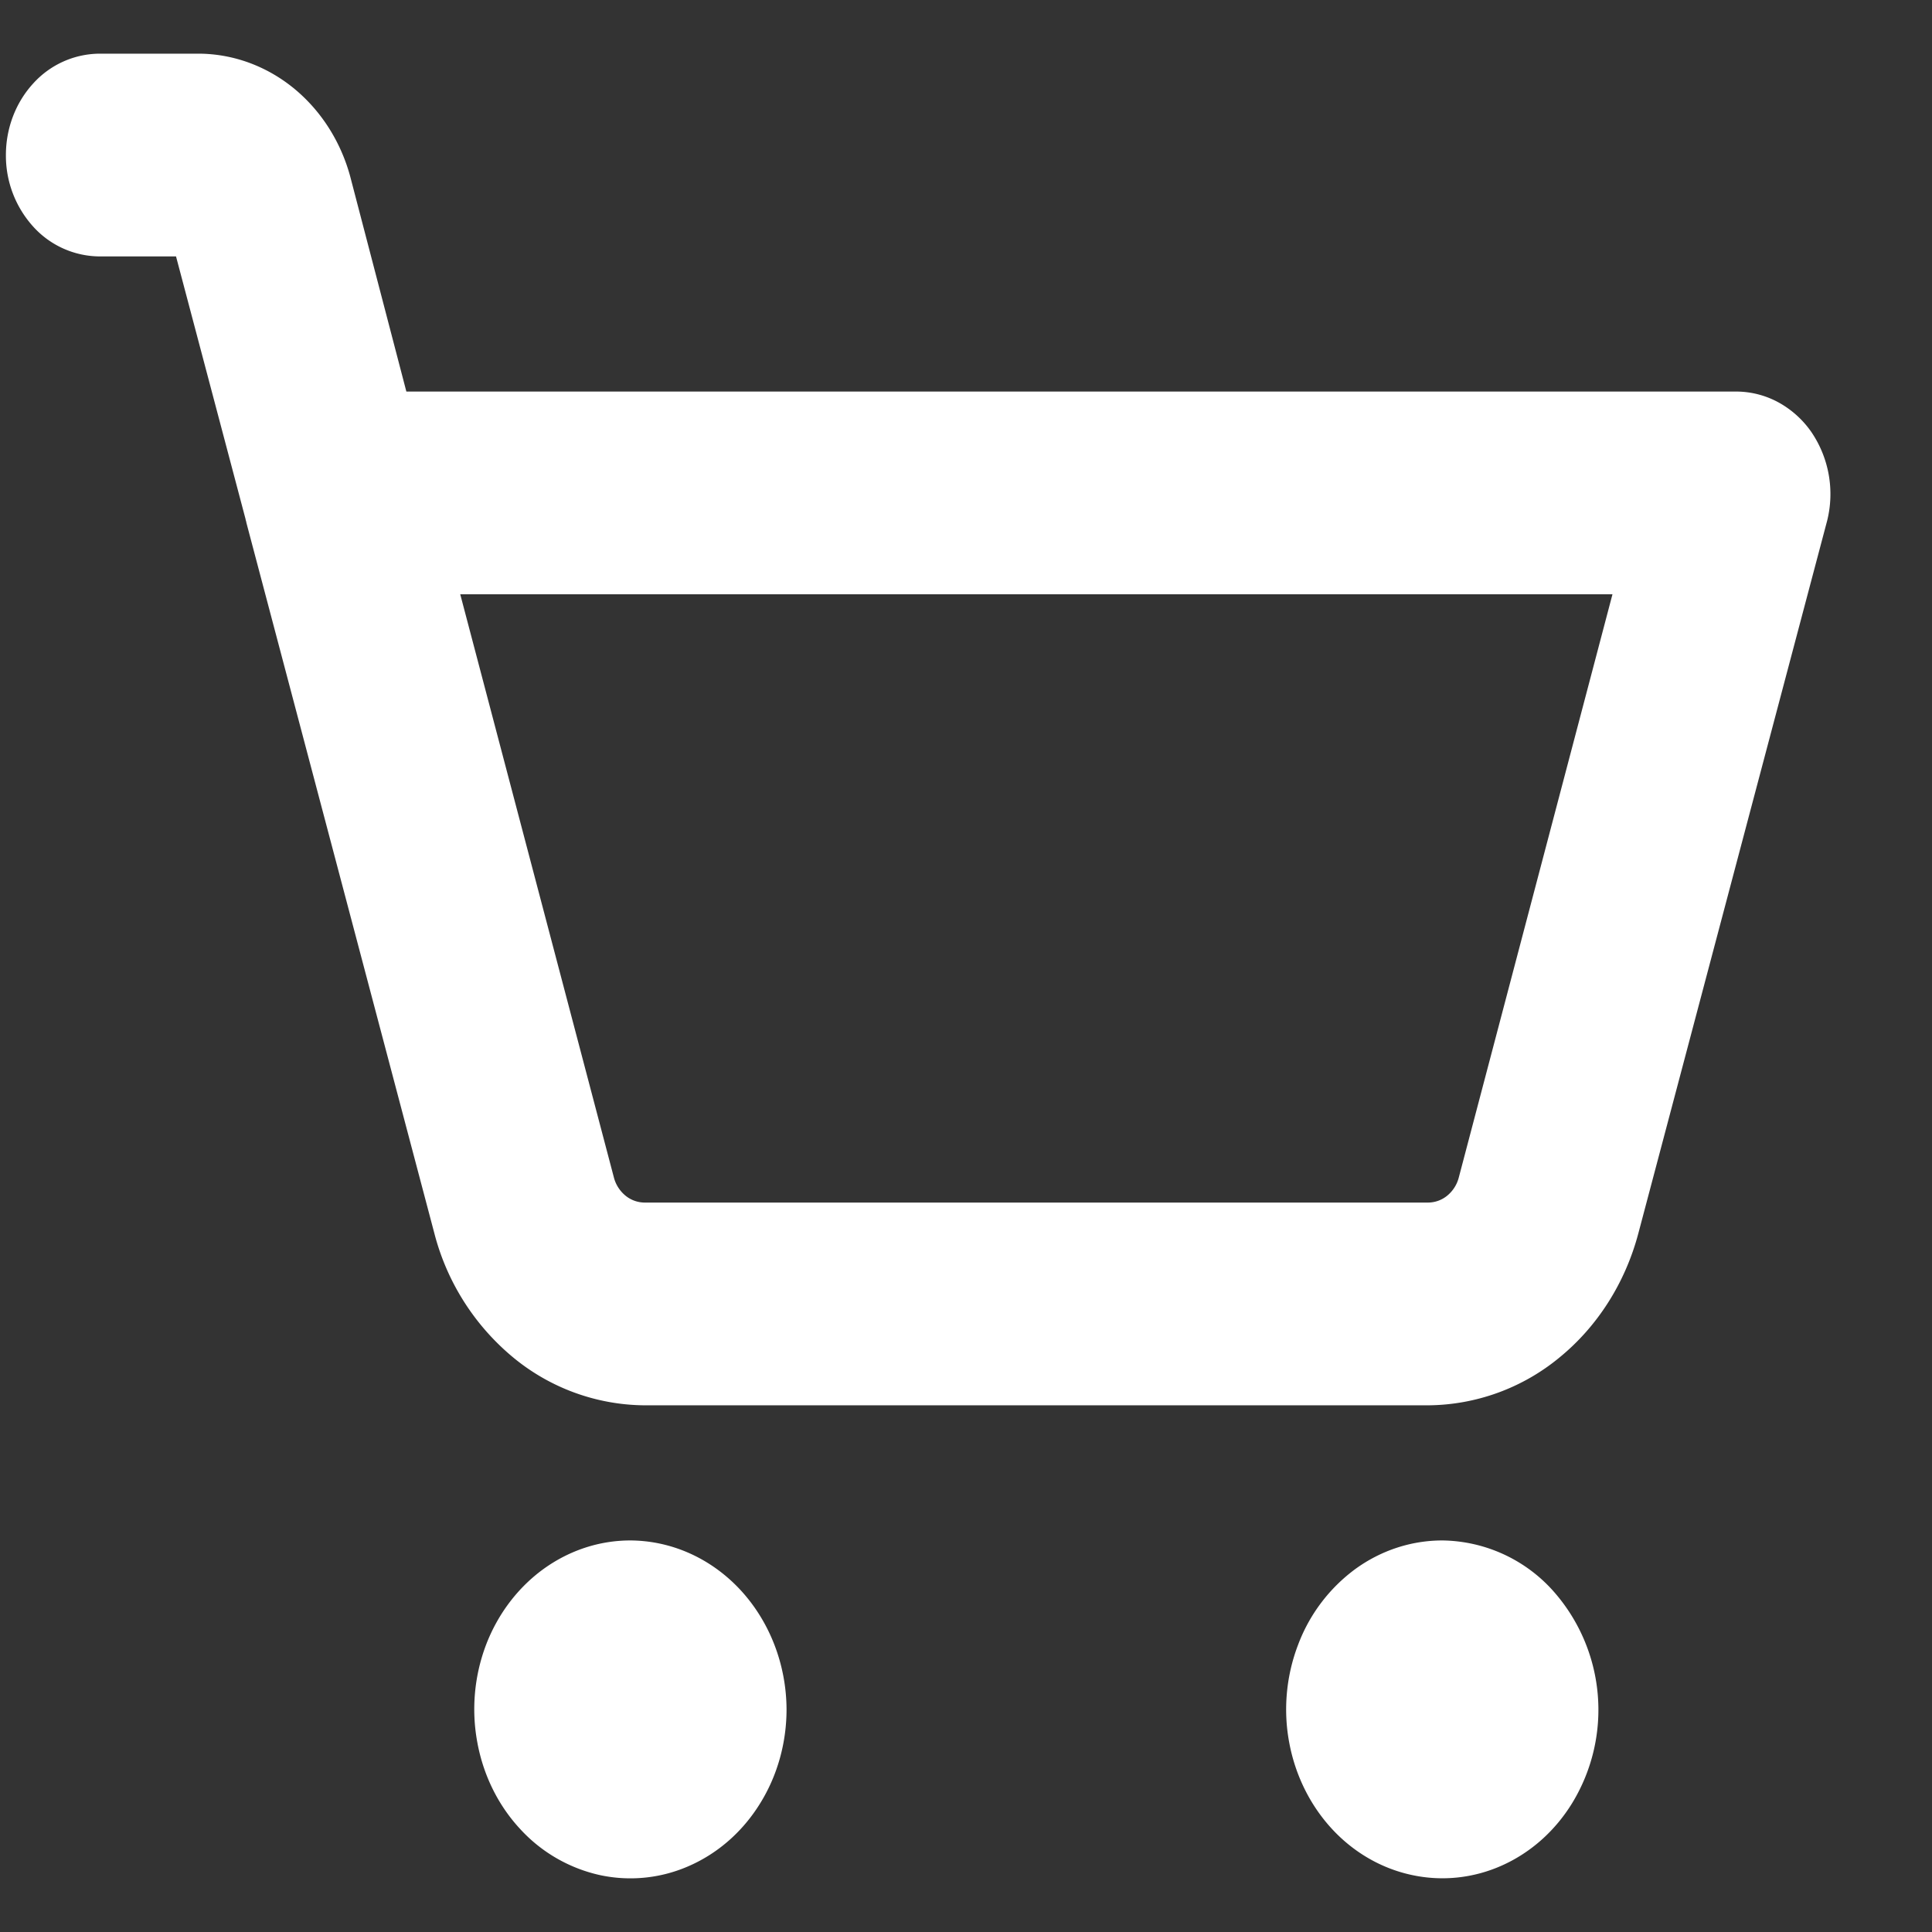 <svg width="18" height="18" fill="none" xmlns="http://www.w3.org/2000/svg"><rect width="100%" height="100%" fill="#333333" stroke="none"/><path d="M7.328 15.926c0 .311-.085.616-.245.874-.16.26-.387.461-.653.58a1.35 1.35 0 0 1-.84.09 1.425 1.425 0 0 1-.745-.431c-.204-.22-.342-.5-.398-.806a1.694 1.694 0 0 1 .082-.91c.11-.287.297-.533.536-.706.24-.173.52-.265.808-.265.386.002.754.168 1.027.463.272.295.426.694.428 1.11Zm6.11-1.574c-.288 0-.57.092-.809.265a1.553 1.553 0 0 0-.535.707c-.11.287-.14.604-.083.909.056.305.195.586.398.806.203.22.463.37.745.43.282.061.575.03.84-.089.266-.119.493-.32.653-.58a1.667 1.667 0 0 0-.183-1.985 1.408 1.408 0 0 0-1.026-.463Zm3.585-9.5-1.76 6.643c-.123.46-.38.863-.732 1.151a1.944 1.944 0 0 1-1.224.447H6.004a1.944 1.944 0 0 1-1.224-.447 2.223 2.223 0 0 1-.732-1.151L2.295 4.868c0-.008-.007-.024-.007-.031L1.64 2.389H.927a.84.84 0 0 1-.617-.277.985.985 0 0 1-.255-.668c0-.25.092-.49.255-.667A.84.84 0 0 1 .927.5h.931c.317.003.623.115.876.32.253.206.438.493.528.821l.524 2.007H16.18a.827.827 0 0 1 .388.1.9.9 0 0 1 .308.277 1.028 1.028 0 0 1 .147.827Zm-2 .685H4.288l1.433 5.439a.324.324 0 0 0 .107.164.284.284 0 0 0 .176.064h7.303a.283.283 0 0 0 .176-.064.323.323 0 0 0 .107-.165l1.433-5.438Z" fill="#fff"/></svg>